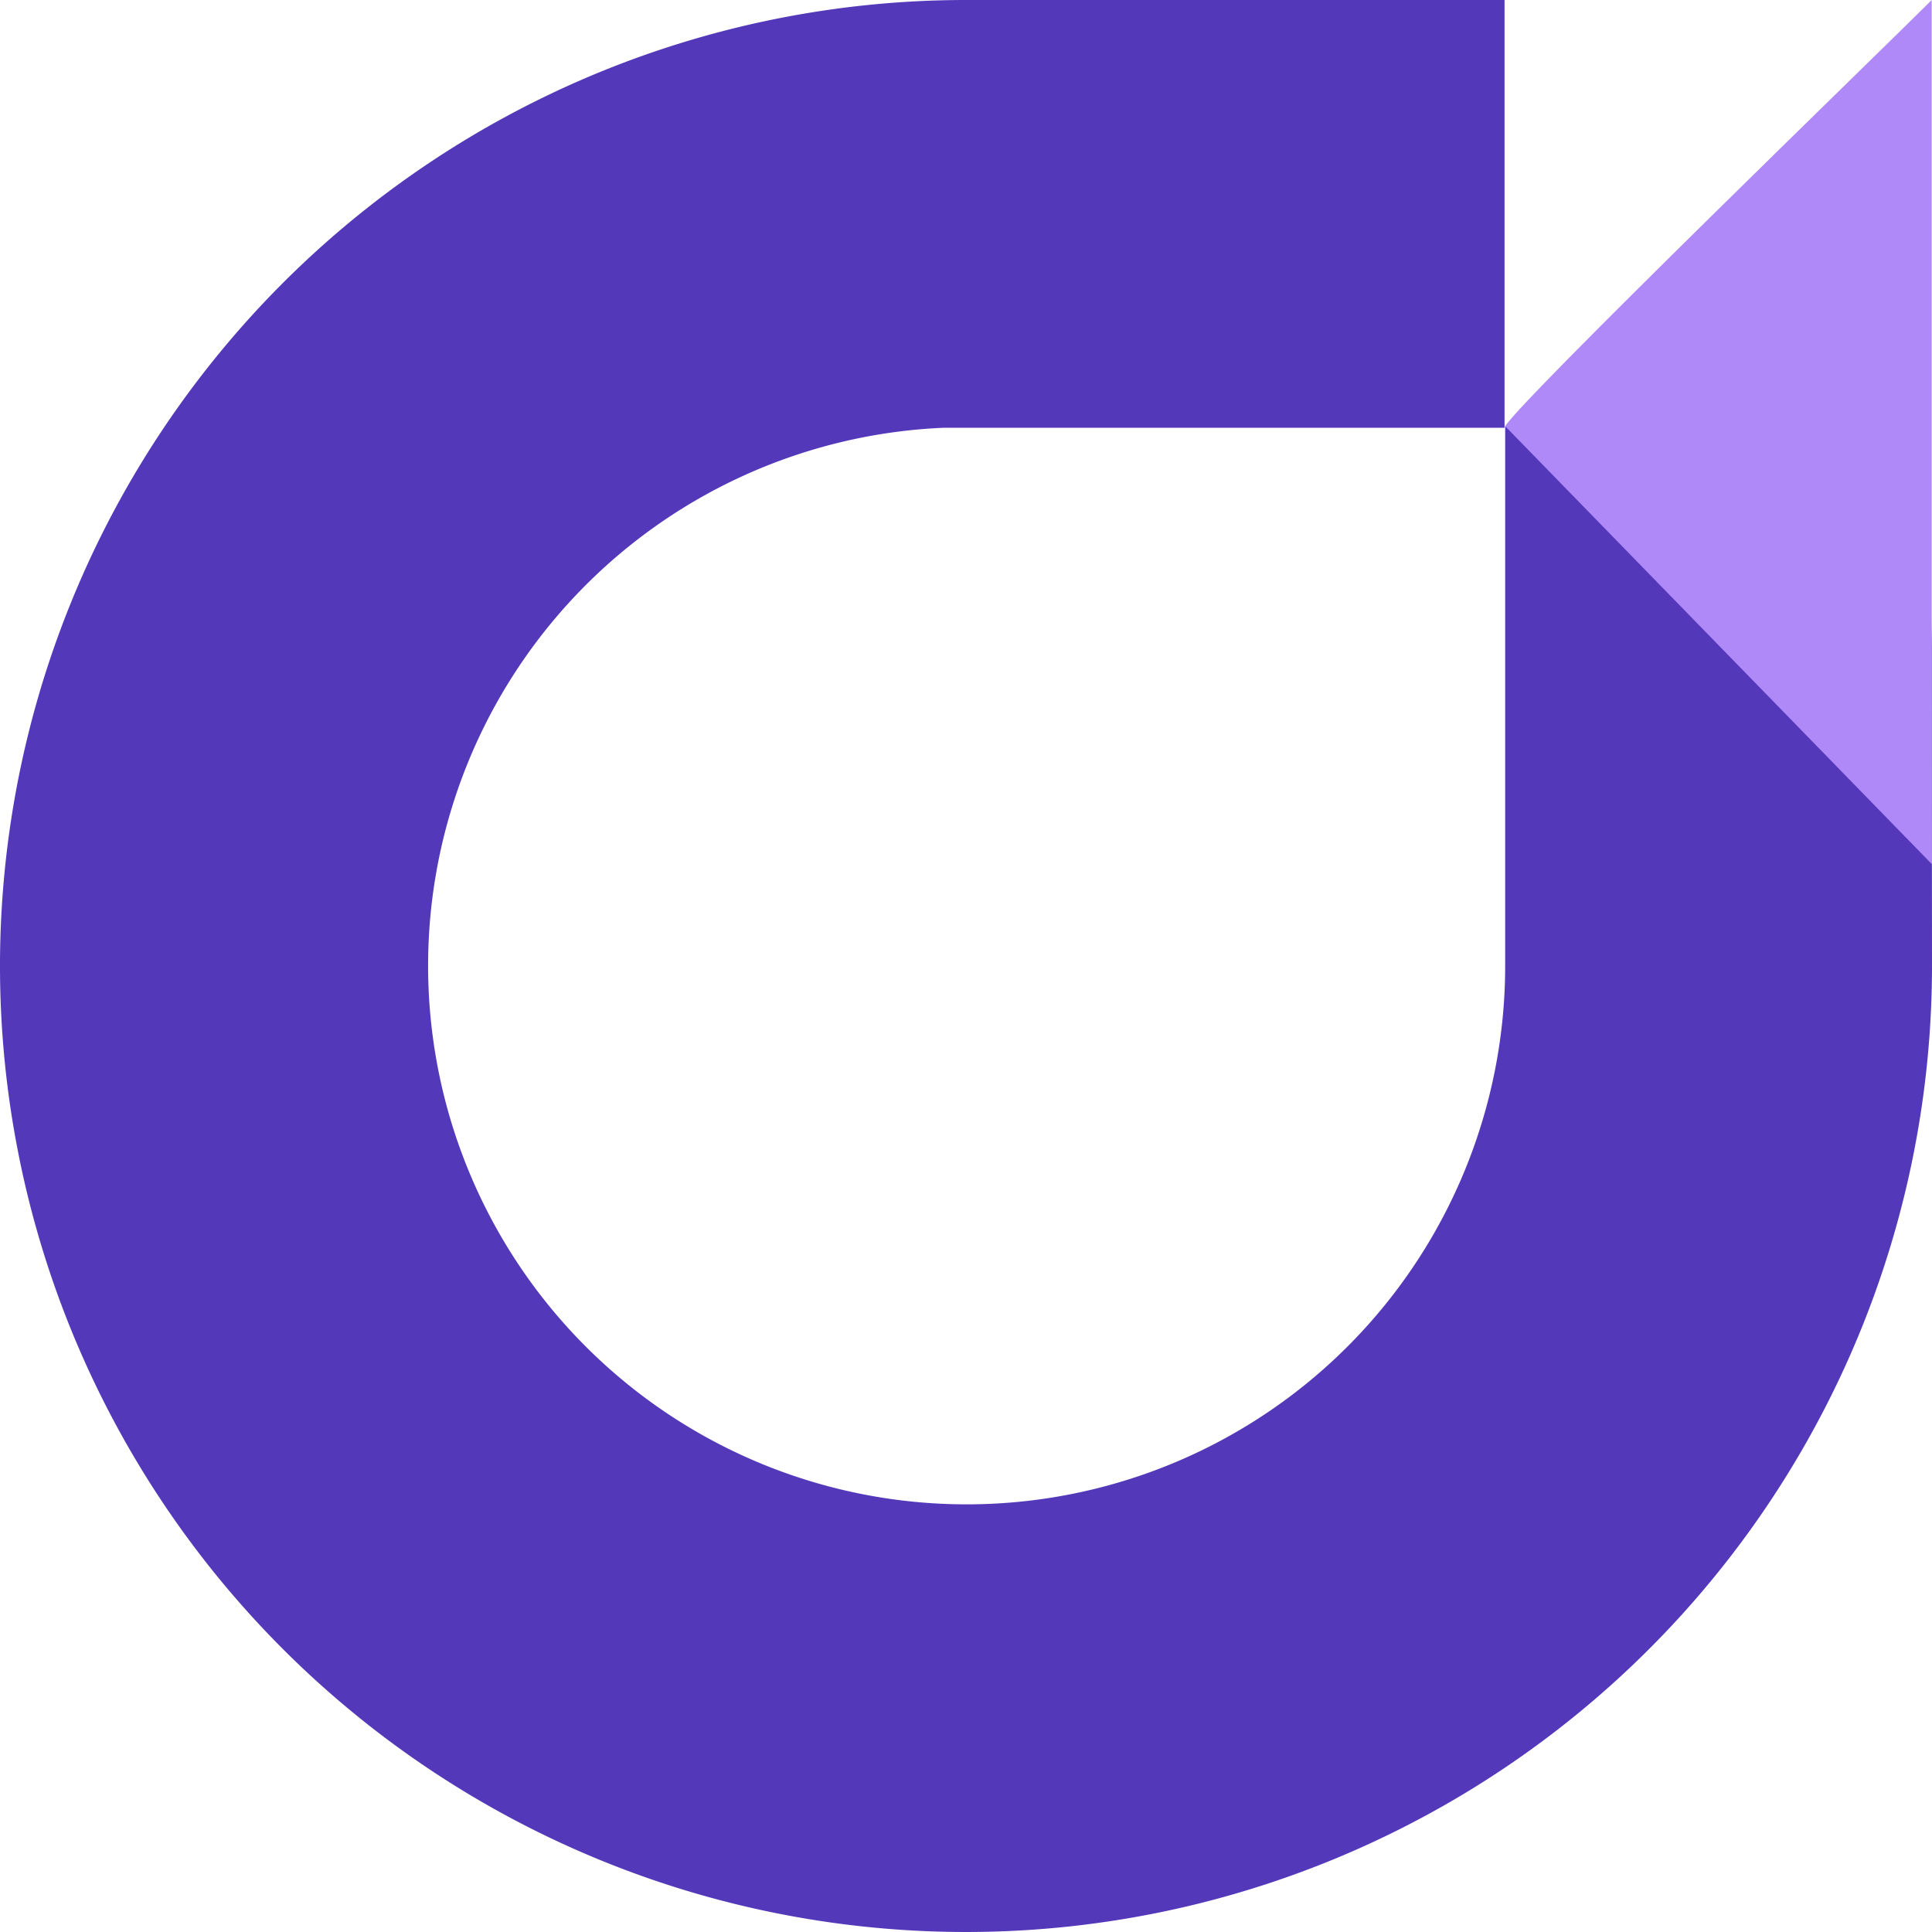 <svg id="Layer_1" data-name="Layer 1" xmlns="http://www.w3.org/2000/svg" width="112.102" height="112.102" viewBox="0 0 112.102 112.102">
  <path id="Path_2014" data-name="Path 2014" d="M112.074,36.078l-.145,8.243L87.326,24.73h0V56.015h0A31.248,31.248,0,1,1,54.734,24.821H87.289V0H56.041a56.051,56.051,0,1,0,56.051,56.045c0-.212,0-.43,0-.648Z" transform="translate(0.01)" fill="#5438ba"/>
  <path id="Path_2015" data-name="Path 2015" d="M72.838,36.078V0l-.254.254C70.06,2.778,49.125,23.06,48.09,24.73L72.856,50.15Z" transform="translate(39.246)" fill="#ae89f7"/>
</svg>
